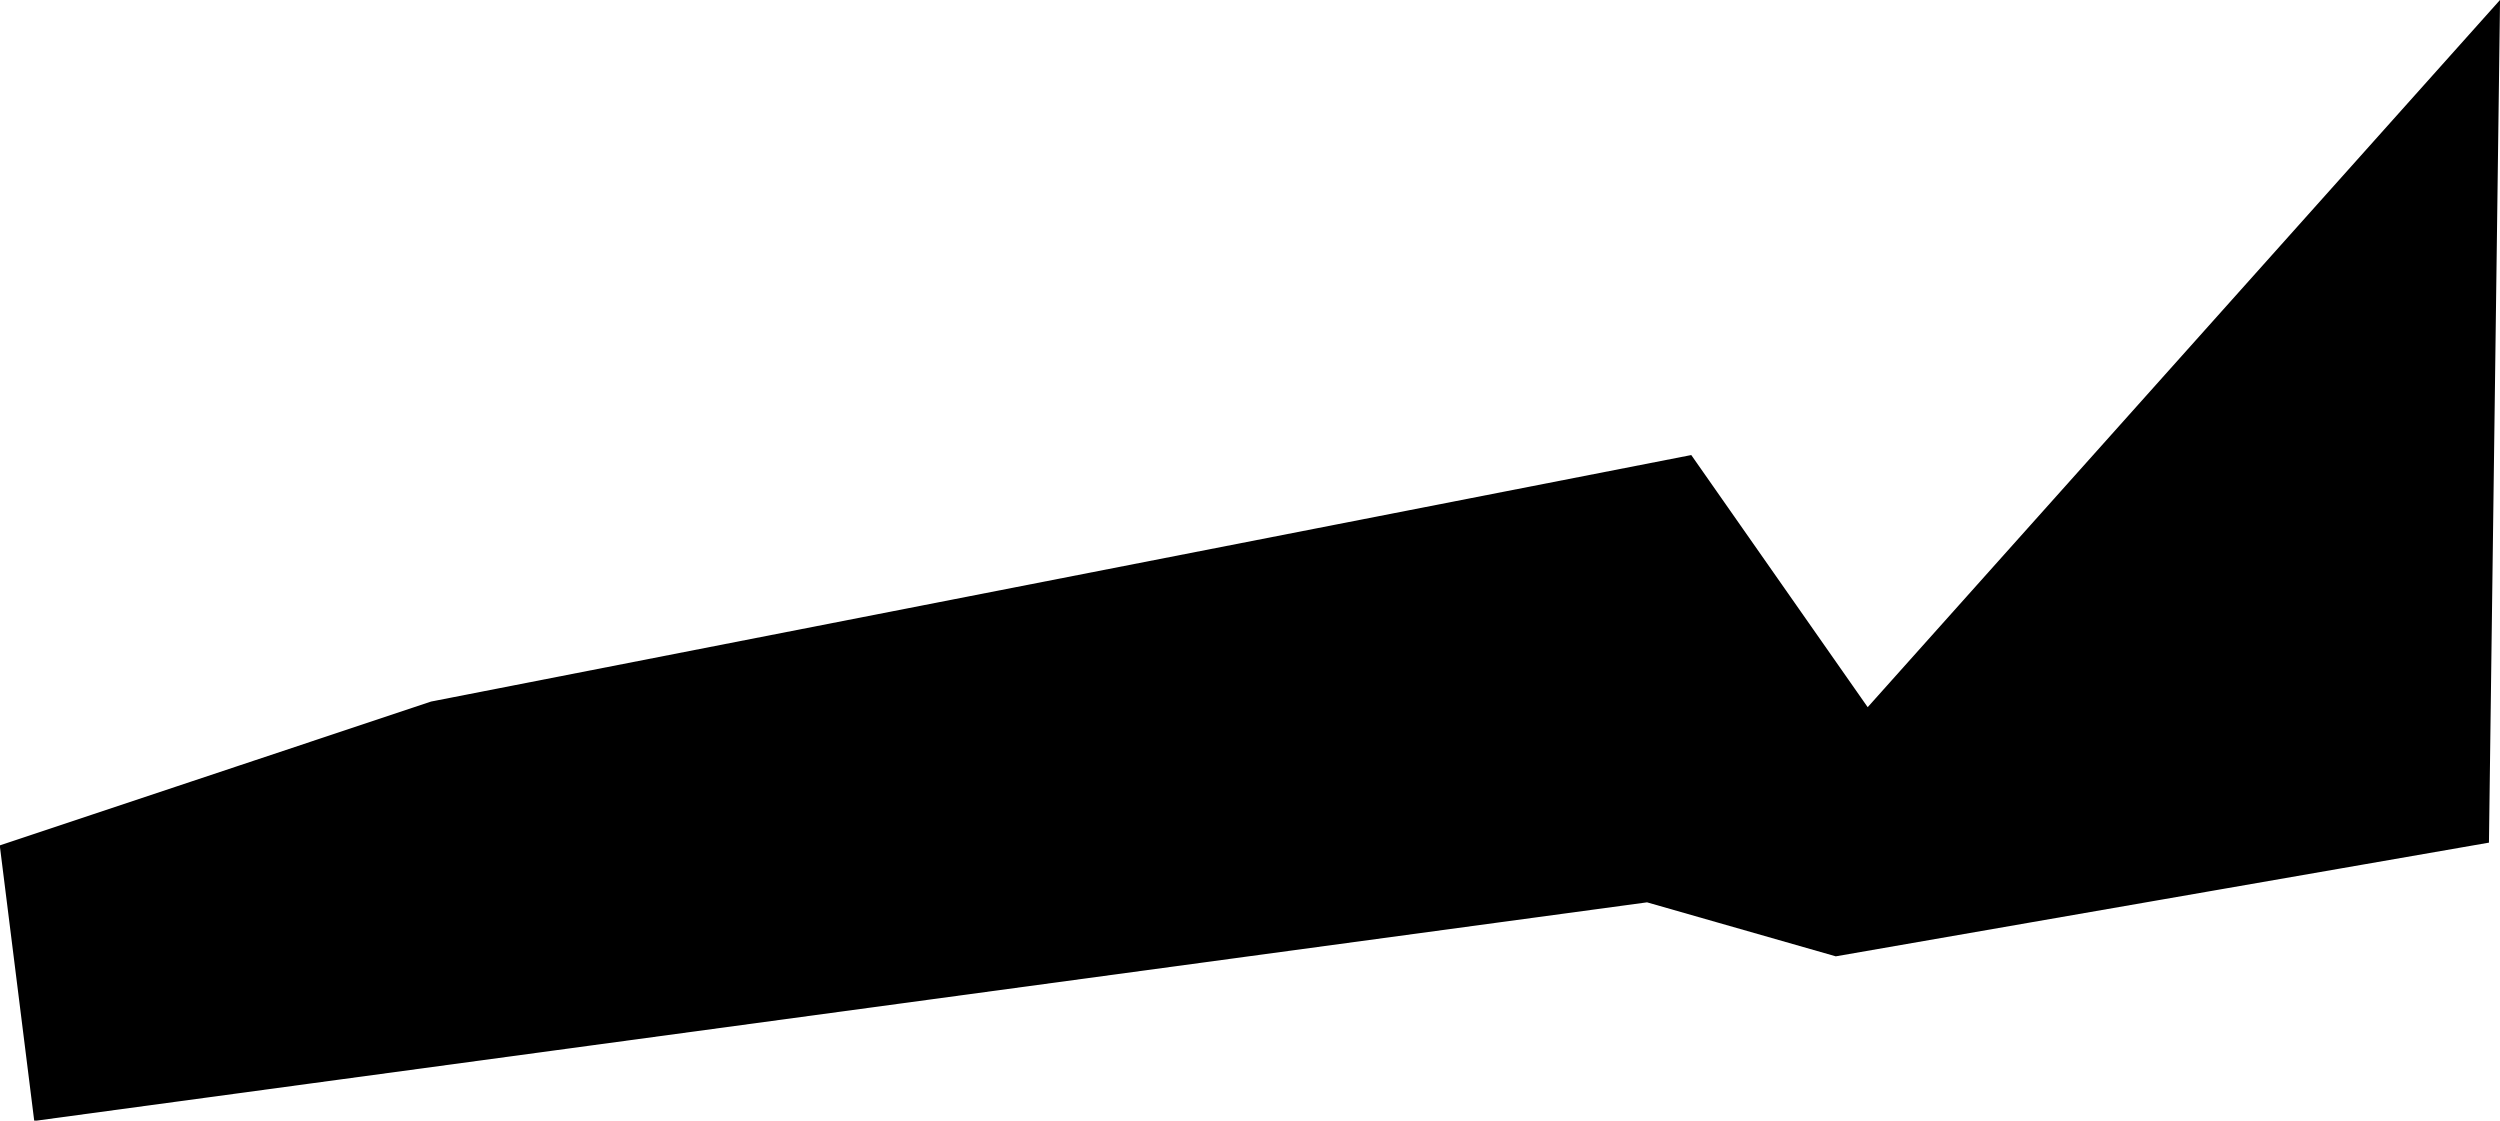 <?xml version="1.0" encoding="UTF-8" standalone="no"?>
<svg
   xmlns:dc="http://purl.org/dc/elements/1.1/"
   xmlns:cc="http://creativecommons.org/ns#"
   xmlns:rdf="http://www.w3.org/1999/02/22-rdf-syntax-ns#"
   xmlns:svg="http://www.w3.org/2000/svg"
   xmlns="http://www.w3.org/2000/svg"
   xmlns:sodipodi="http://sodipodi.sourceforge.net/DTD/sodipodi-0.dtd"
   xmlns:inkscape="http://www.inkscape.org/namespaces/inkscape"
   width="9.941mm"
   height="4.456mm"
   viewBox="0 0 9.941 4.456"
   version="1.1"
   id="svg8"
   inkscape:version="1.0beta1 (32d4812, 2019-09-19)"
   sodipodi:docname="mirror.svg">
  <defs
     id="defs2" />
  <sodipodi:namedview
     fit-margin-bottom="0"
     fit-margin-right="0"
     fit-margin-left="0"
     fit-margin-top="0"
     showborder="false"
     inkscape:pagecheckerboard="true"
     id="base"
     pagecolor="#ffffff"
     bordercolor="#666666"
     borderopacity="1.0"
     inkscape:pageopacity="0.0"
     inkscape:pageshadow="2"
     inkscape:zoom="1.5074001"
     inkscape:cx="-267.54379"
     inkscape:cy="12.79234"
     inkscape:document-units="mm"
     inkscape:current-layer="layer1"
     inkscape:document-rotation="0"
     showgrid="false"
     inkscape:window-width="1680"
     inkscape:window-height="1005"
     inkscape:window-x="0"
     inkscape:window-y="23"
     inkscape:window-maximized="0" />
  <g
     transform="translate(-111.172,-109.007)"
     inkscape:label="Layer 1"
     inkscape:groupmode="layer"
     id="layer1">
    <path
       style="fill:#000000;fill-opacity:1;stroke:#000000;stroke-width:0.265px;stroke-linecap:butt;stroke-linejoin:miter;stroke-opacity:1"
       d="m 120.976,109.359 -0.038,2.887 -2.459,0.428 -0.748,-0.214 -6.308,0.855 -0.107,-0.855 1.604,-0.535 4.918,-0.962 0.748,1.069 z"
       id="path868-45"
       inkscape:connector-curvature="0"
       sodipodi:nodetypes="cccccccccc" />
  </g>
</svg>
